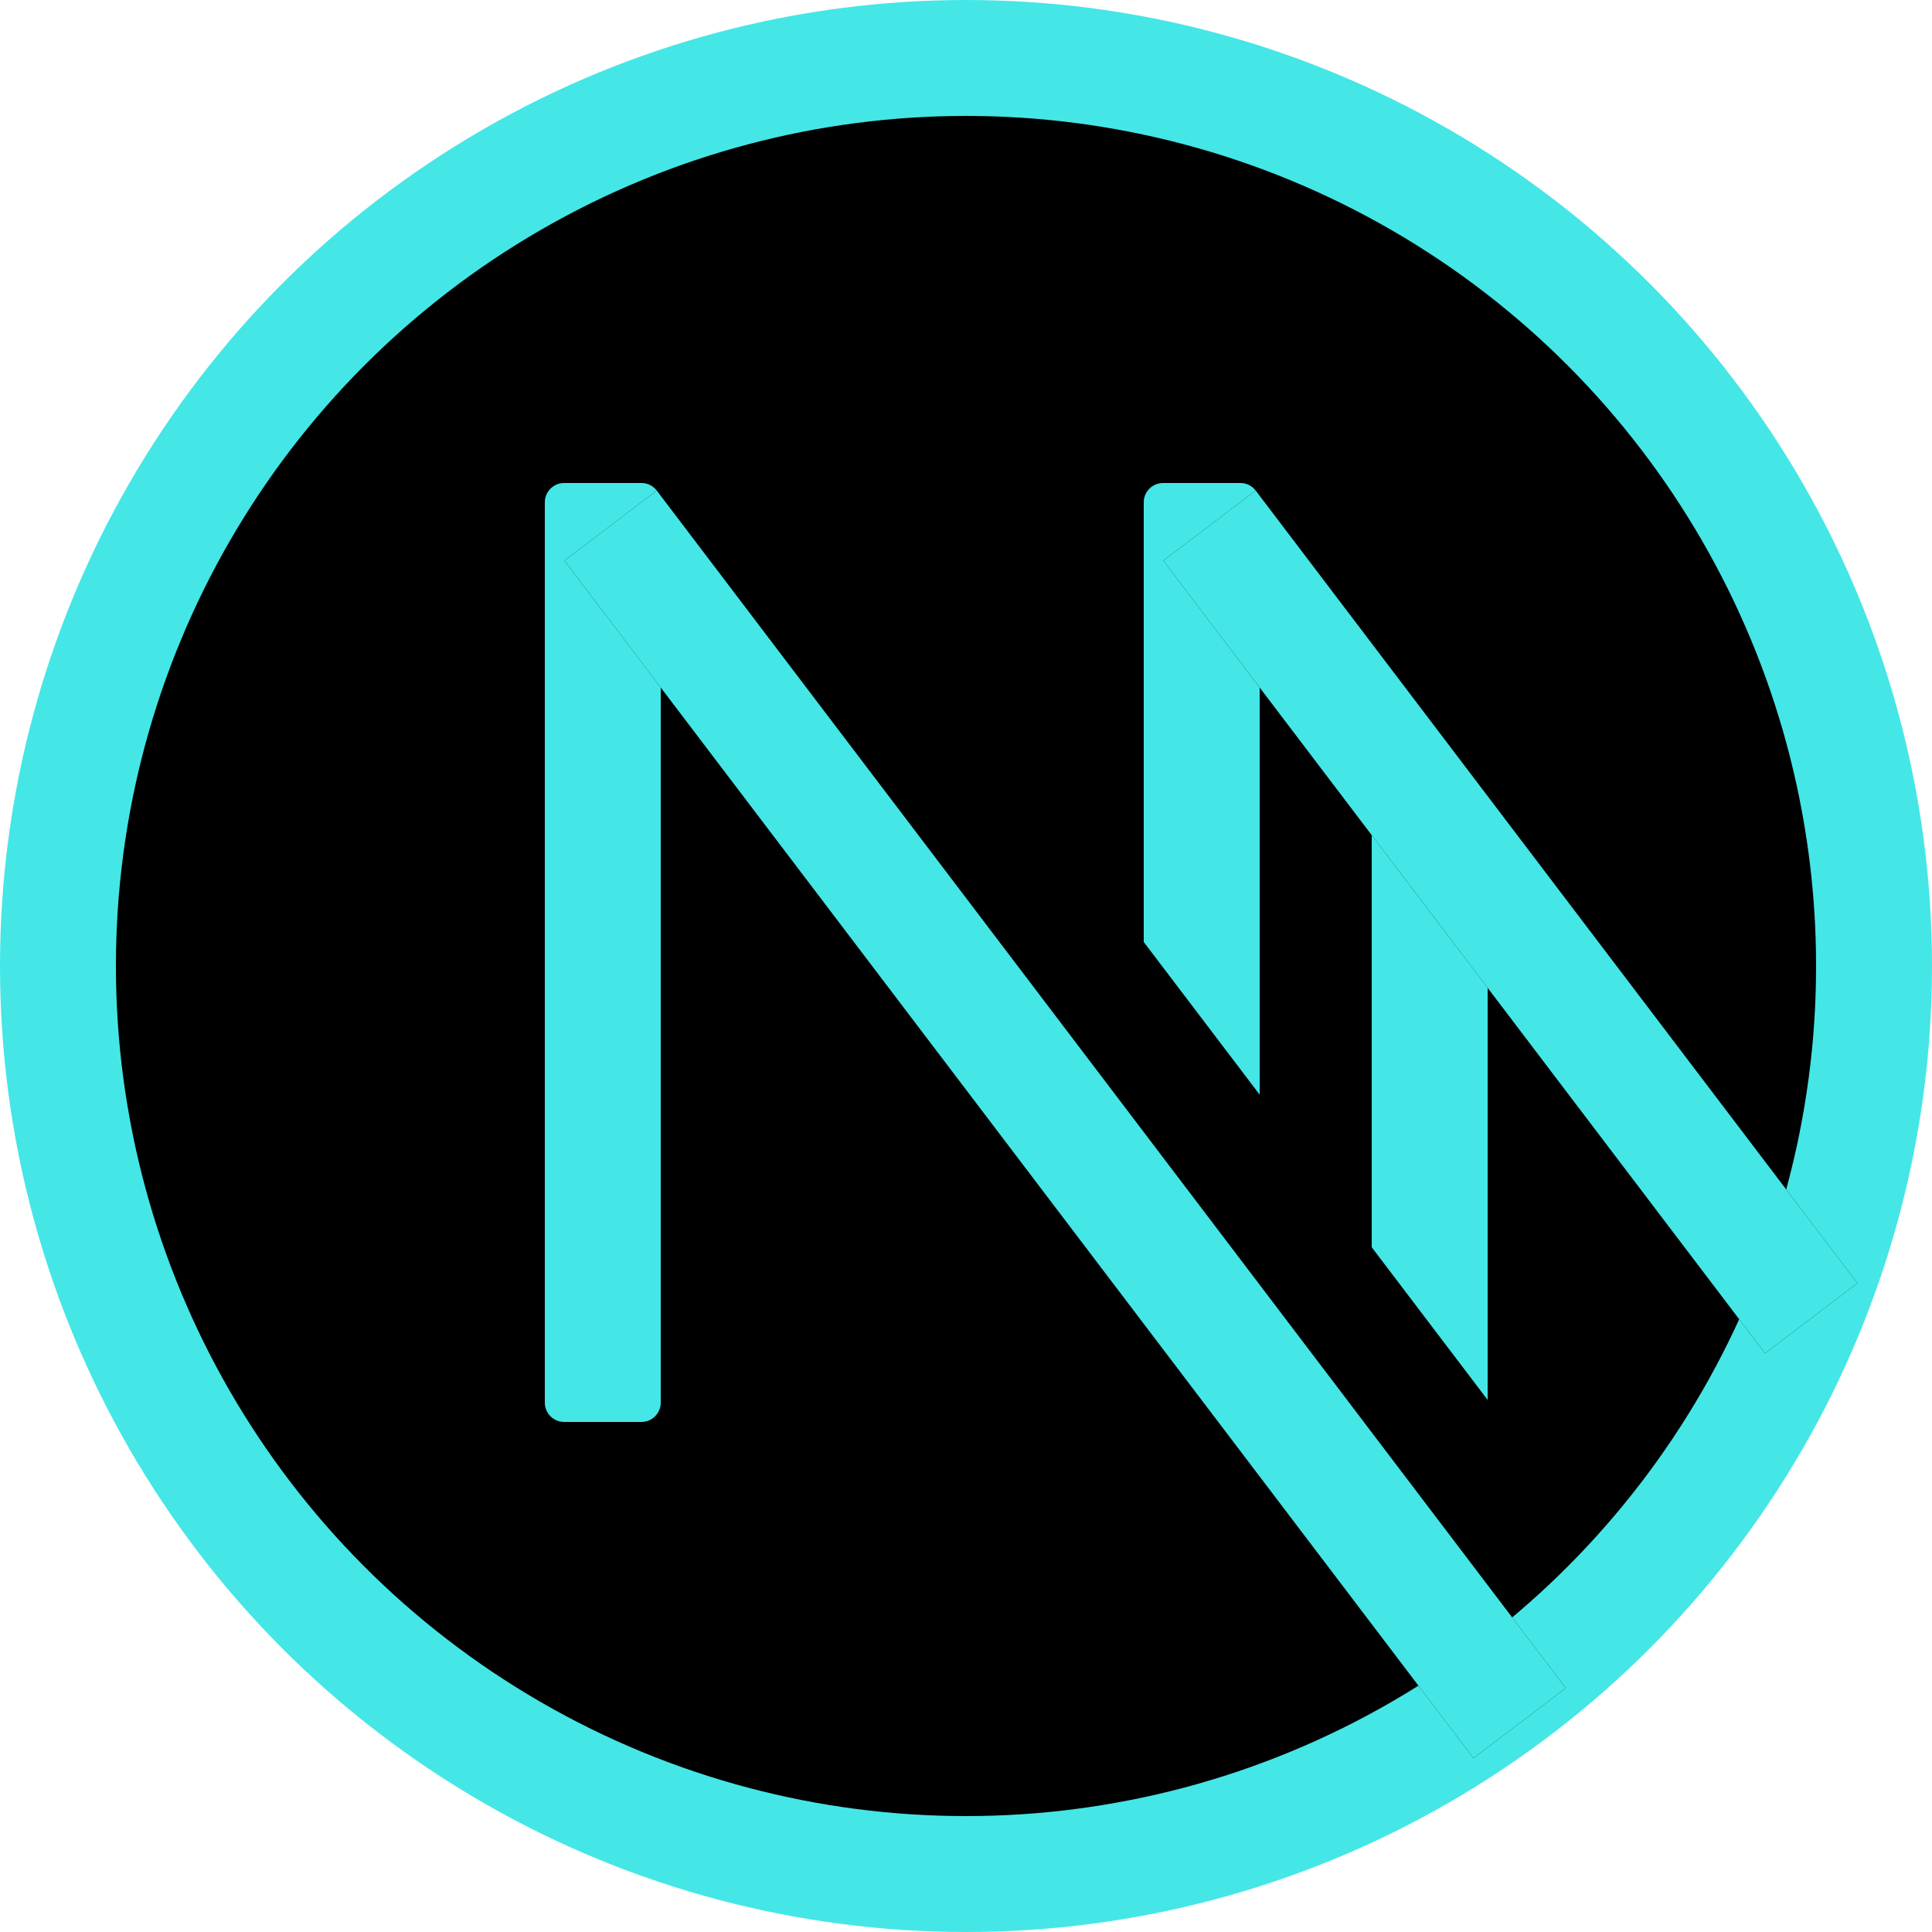 <svg width="500" height="500" viewBox="0 0 500 500" fill="none" xmlns="http://www.w3.org/2000/svg">
<circle cx="250" cy="250" r="235" fill="black" stroke="#45E6E6" stroke-width="30"/>
<path d="M141 130C141 127.239 143.239 125 146 125H166C168.761 125 171 127.239 171 130V363C171 365.761 168.761 368 166 368H146C143.239 368 141 365.761 141 363V130Z" fill="black"/>
<path d="M141 130C141 127.239 143.239 125 146 125H166C168.761 125 171 127.239 171 130V363C171 365.761 168.761 368 166 368H146C143.239 368 141 365.761 141 363V130Z" fill="#45E6E6"/>
<path d="M146.069 145.09L169.964 126.951L405.224 436.868L381.329 455.007L146.069 145.09Z" fill="black"/>
<path d="M146.069 145.09L169.964 126.951L405.224 436.868L381.329 455.007L146.069 145.09Z" fill="#45E6E6"/>
<path d="M296 130C296 127.239 298.239 125 301 125H321C323.761 125 326 127.239 326 130V283.3L296 243.787V130Z" fill="black"/>
<path d="M296 130C296 127.239 298.239 125 301 125H321C323.761 125 326 127.239 326 130V283.3L296 243.787V130Z" fill="#45E6E6"/>
<path d="M355 209C355 206.239 357.239 204 360 204H380C382.761 204 385 206.239 385 209V362.3L355 322.787V209Z" fill="black"/>
<path d="M355 209C355 206.239 357.239 204 360 204H380C382.761 204 385 206.239 385 209V362.3L355 322.787V209Z" fill="#45E6E6"/>
<rect x="301.069" y="145.09" width="30" height="257.551" transform="rotate(-37.202 301.069 145.09)" fill="black"/>
<rect x="301.069" y="145.09" width="30" height="257.551" transform="rotate(-37.202 301.069 145.09)" fill="#45E6E6"/>
</svg>
